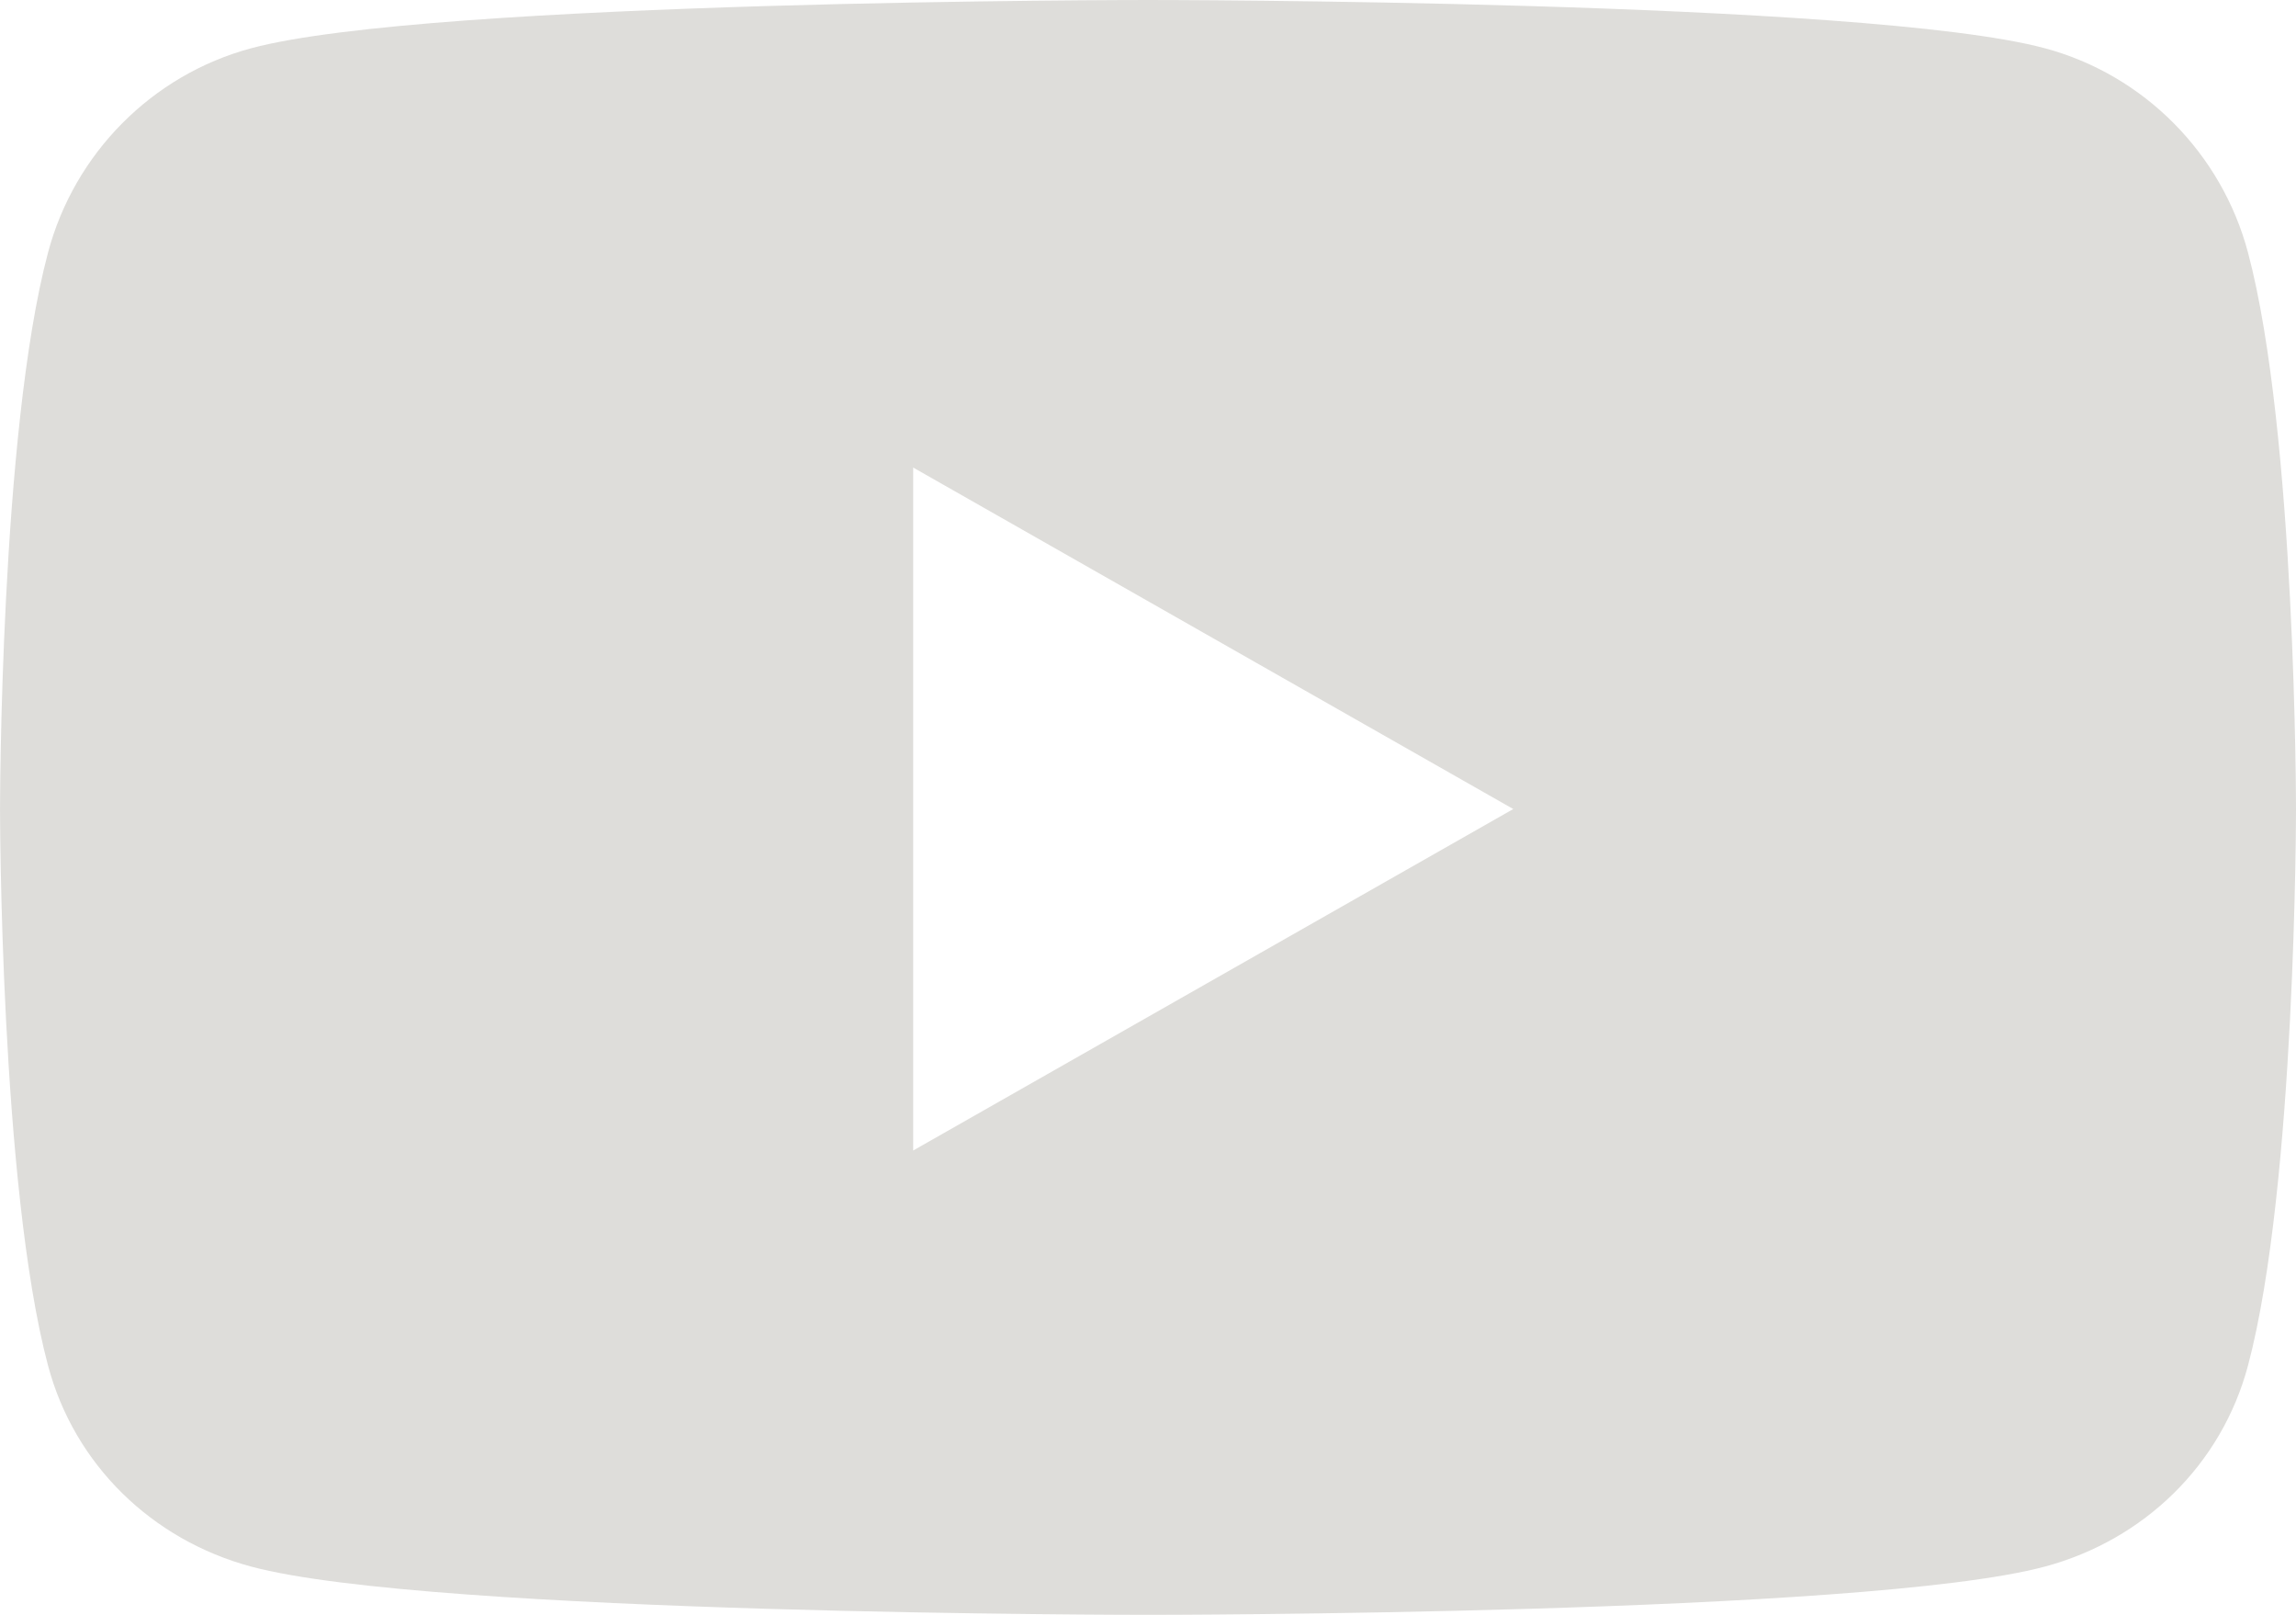 <?xml version="1.0" encoding="UTF-8" standalone="no"?>
<!-- Created with Inkscape (http://www.inkscape.org/) -->

<svg
   width="144.498mm"
   height="101.6mm"
   viewBox="0 0 144.498 101.6"
   version="1.1"
   id="svg5"
   xml:space="preserve"
   xmlns="http://www.w3.org/2000/svg"
   xmlns:svg="http://www.w3.org/2000/svg"><defs
     id="defs2" /><g
     id="layer1"
     transform="translate(-32.694,-65.618)"><path
       d="m 174.173,81.515 c -1.662,-6.257 -6.558,-11.186 -12.775,-12.858 -11.269,-3.039 -56.454,-3.039 -56.454,-3.039 0,0 -45.186,0 -56.454,3.039 -6.217,1.673 -11.113,6.601 -12.775,12.858 -3.019,11.342 -3.019,35.006 -3.019,35.006 0,0 0,23.664 3.019,35.006 1.662,6.257 6.558,10.98 12.775,12.653 11.269,3.039 56.454,3.039 56.454,3.039 0,0 45.186,0 56.454,-3.039 6.217,-1.672 11.113,-6.395 12.775,-12.653 3.019,-11.342 3.019,-35.006 3.019,-35.006 0,0 0,-23.664 -3.019,-35.006 z M 90.165,138.005 V 95.035 l 37.766,21.485 z"
       id="path25"
       style="fill:#deddda;stroke-width:0.265" /></g></svg>
